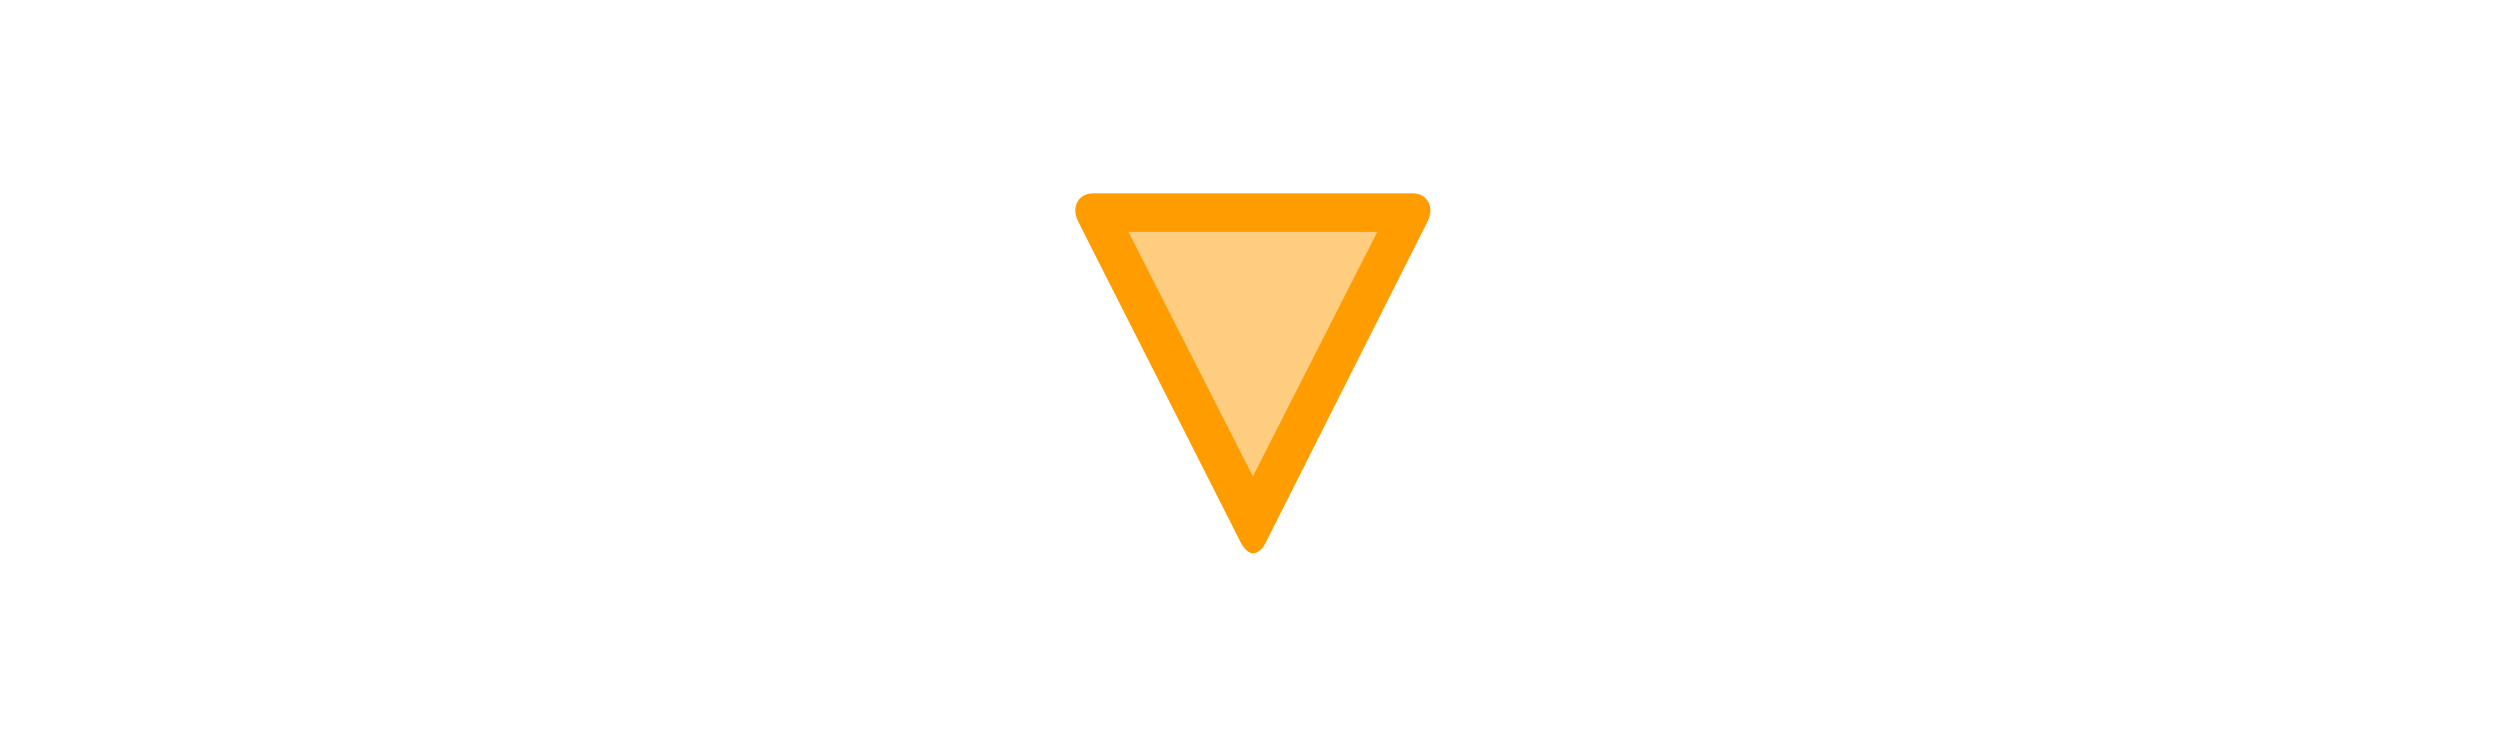 <?xml version="1.0" encoding="UTF-8" standalone="no"?>
<!-- Generator: Adobe Illustrator 15.1.0, SVG Export Plug-In  -->

<svg
   xmlns:dc="http://purl.org/dc/elements/1.1/"
   xmlns:cc="http://creativecommons.org/ns#"
   xmlns:rdf="http://www.w3.org/1999/02/22-rdf-syntax-ns#"
   xmlns:svg="http://www.w3.org/2000/svg"
   xmlns="http://www.w3.org/2000/svg"
   xmlns:sodipodi="http://sodipodi.sourceforge.net/DTD/sodipodi-0.dtd"
   xmlns:inkscape="http://www.inkscape.org/namespaces/inkscape"
   version="1.1"
   x="0px"
   y="0px"
   width="194px"
   height="58px"
   viewBox="0 0 194 58"
   overflow="visible"
   enable-background="new 0 0 194 58"
   xml:space="preserve"
   id="svg7738"
   inkscape:version="0.48.4 r9939"
   sodipodi:docname="down_move_58_194.svg"><sodipodi:namedview
     pagecolor="#ffffff"
     bordercolor="#666666"
     borderopacity="1"
     objecttolerance="10"
     gridtolerance="10"
     guidetolerance="10"
     inkscape:pageopacity="0"
     inkscape:pageshadow="2"
     inkscape:window-width="1347"
     inkscape:window-height="713"
     id="namedview7748"
     showgrid="false"
     inkscape:zoom="2.8284271"
     inkscape:cx="94.764042"
     inkscape:cy="49.448178"
     inkscape:window-x="445"
     inkscape:window-y="191"
     inkscape:window-maximized="0"
     inkscape:current-layer="svg7738" /><defs
     id="defs7740" /><polygon
     opacity="0.5"
     fill="#31ABFF"
     points="109.321,17 97.223,40.774 85.124,17 "
     id="polygon7744"
     style="fill:#fe9c00;fill-opacity:1" /><path
     fill="#31ABFF"
     d="M97.223,36.968L87.57,18h19.305L97.223,36.968 M97.223,42.937c0.354,0,0.71-0.265,0.979-0.794l12.586-24.975  c0.539-1.059,0.008-2.168-1.181-2.168h-24.77c-1.188,0-1.72,1.109-1.181,2.168l12.586,24.854  C96.513,42.551,96.868,42.937,97.223,42.937L97.223,42.937z"
     id="path7746"
     style="fill:#fe9c00;fill-opacity:1" /></svg>